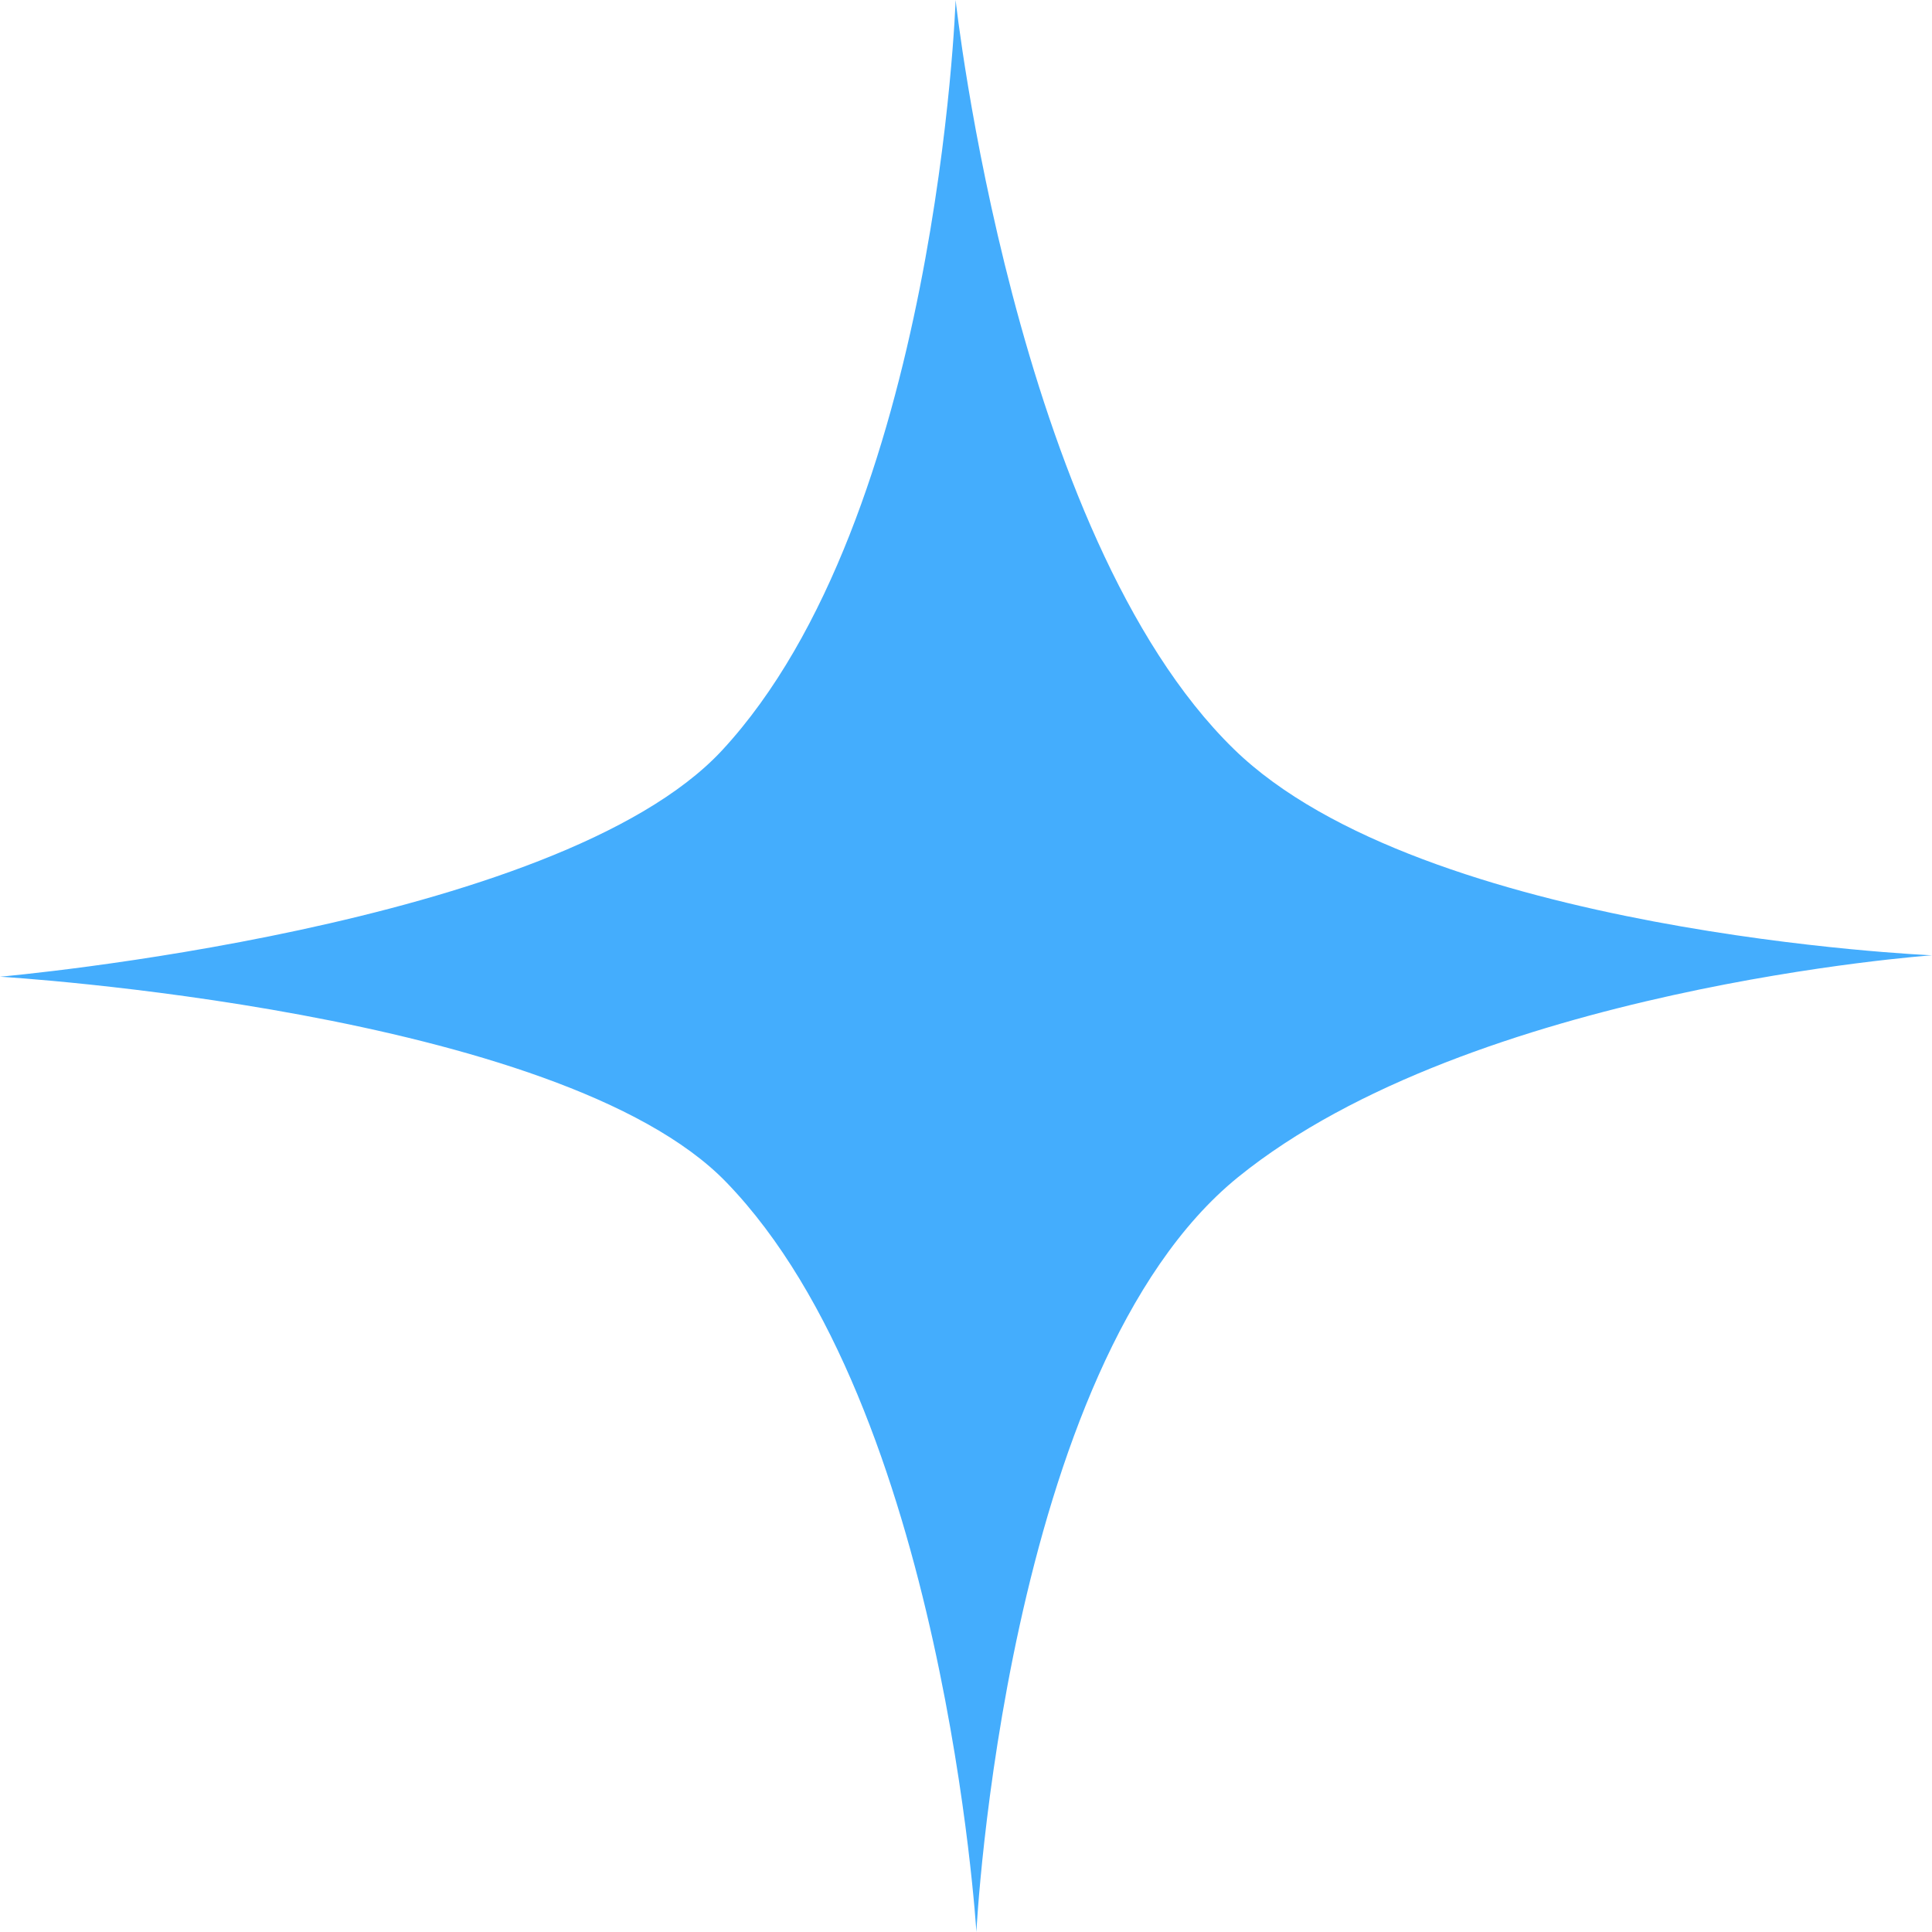<svg width="24" height="24" viewBox="0 0 24 24" fill="none" xmlns="http://www.w3.org/2000/svg">
<path d="M11.871 0C11.871 0 12.597 6.641 15.326 9.304C17.678 11.601 24 11.867 24 11.867C24 11.867 18.285 12.271 15.381 14.622C12.478 16.974 12.129 24 12.129 24C12.129 24 11.733 17.488 9.023 14.687C6.956 12.546 0 12.133 0 12.133C0 12.133 6.919 11.527 8.968 9.323C11.651 6.429 11.871 0 11.871 0Z" fill="#44ADFD"/>
</svg>
